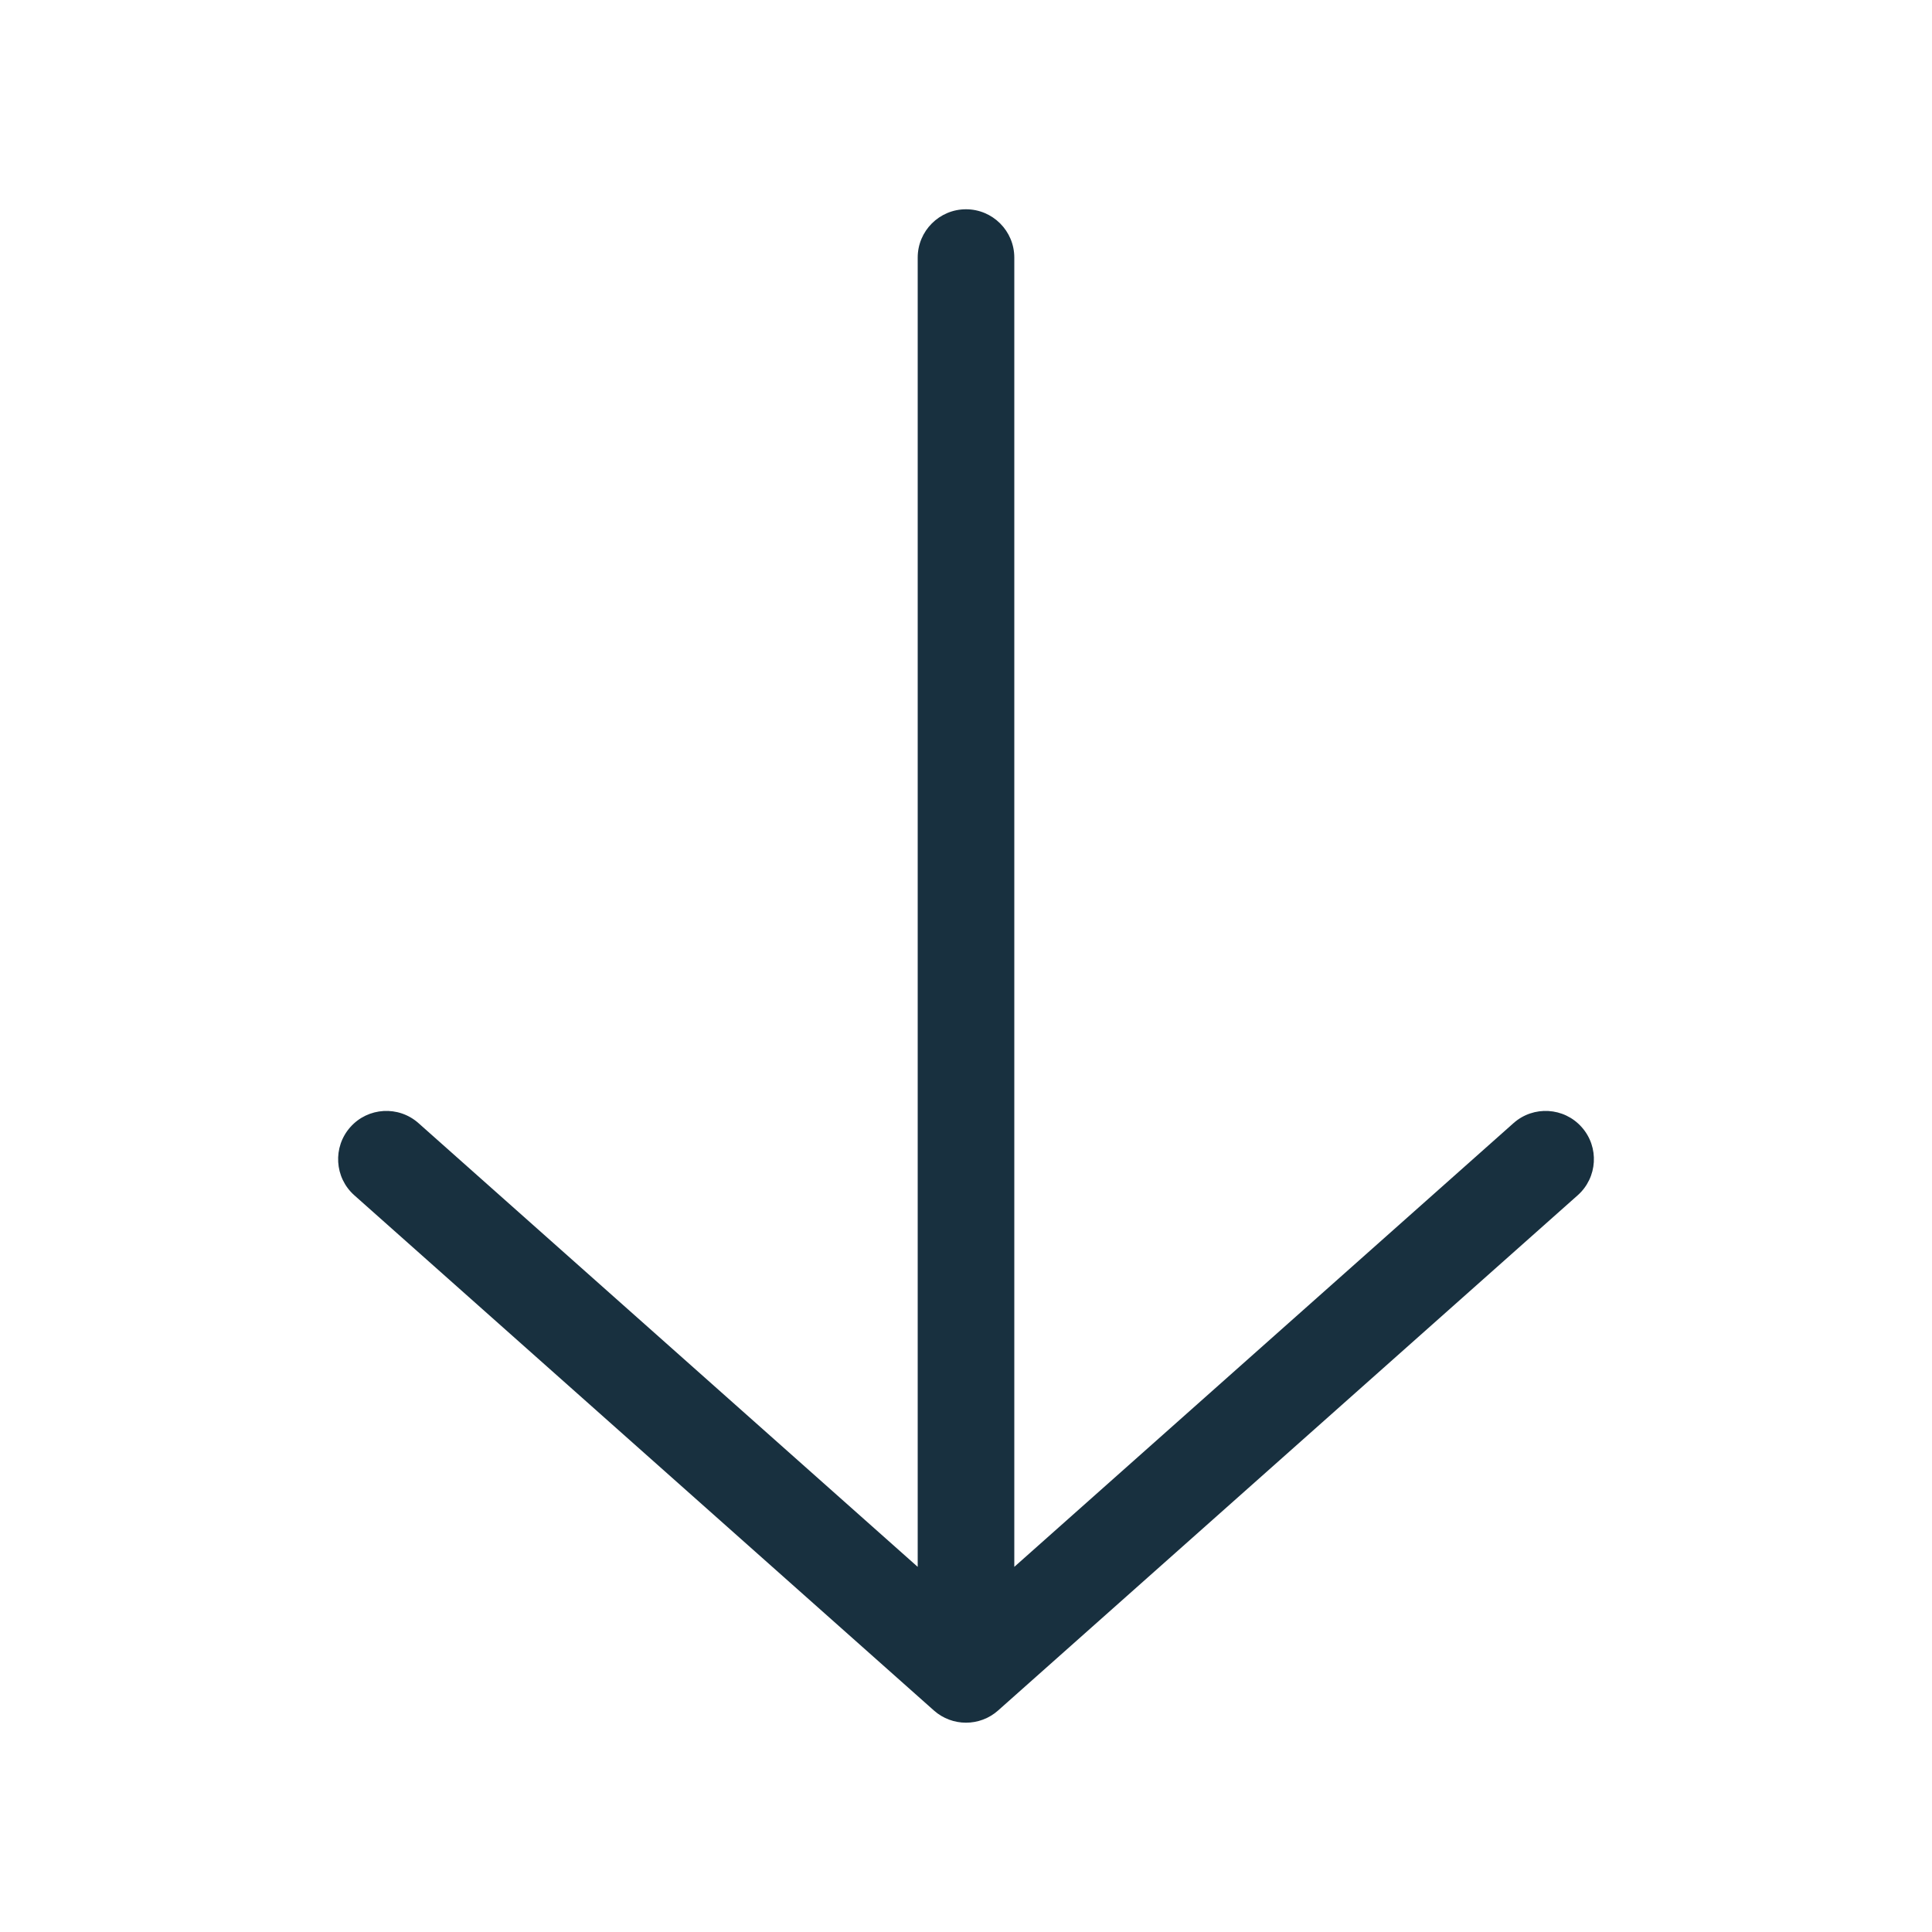 <svg width="25" height="25" viewBox="0 0 25 25" fill="none" xmlns="http://www.w3.org/2000/svg">
<g id="arrow_down">
<path id="iconDefault" fill-rule="evenodd" clip-rule="evenodd" d="M12.5 2.708C12.845 2.708 13.125 2.988 13.125 3.333V20.275L19.585 14.533C19.843 14.304 20.238 14.327 20.467 14.585C20.697 14.843 20.673 15.238 20.415 15.467L12.915 22.134C12.678 22.344 12.322 22.344 12.085 22.134L4.585 15.467C4.327 15.238 4.304 14.843 4.533 14.585C4.762 14.327 5.157 14.304 5.415 14.533L11.875 20.275V3.333C11.875 2.988 12.155 2.708 12.5 2.708Z" fill="#18303F"/>
</g>
</svg>
